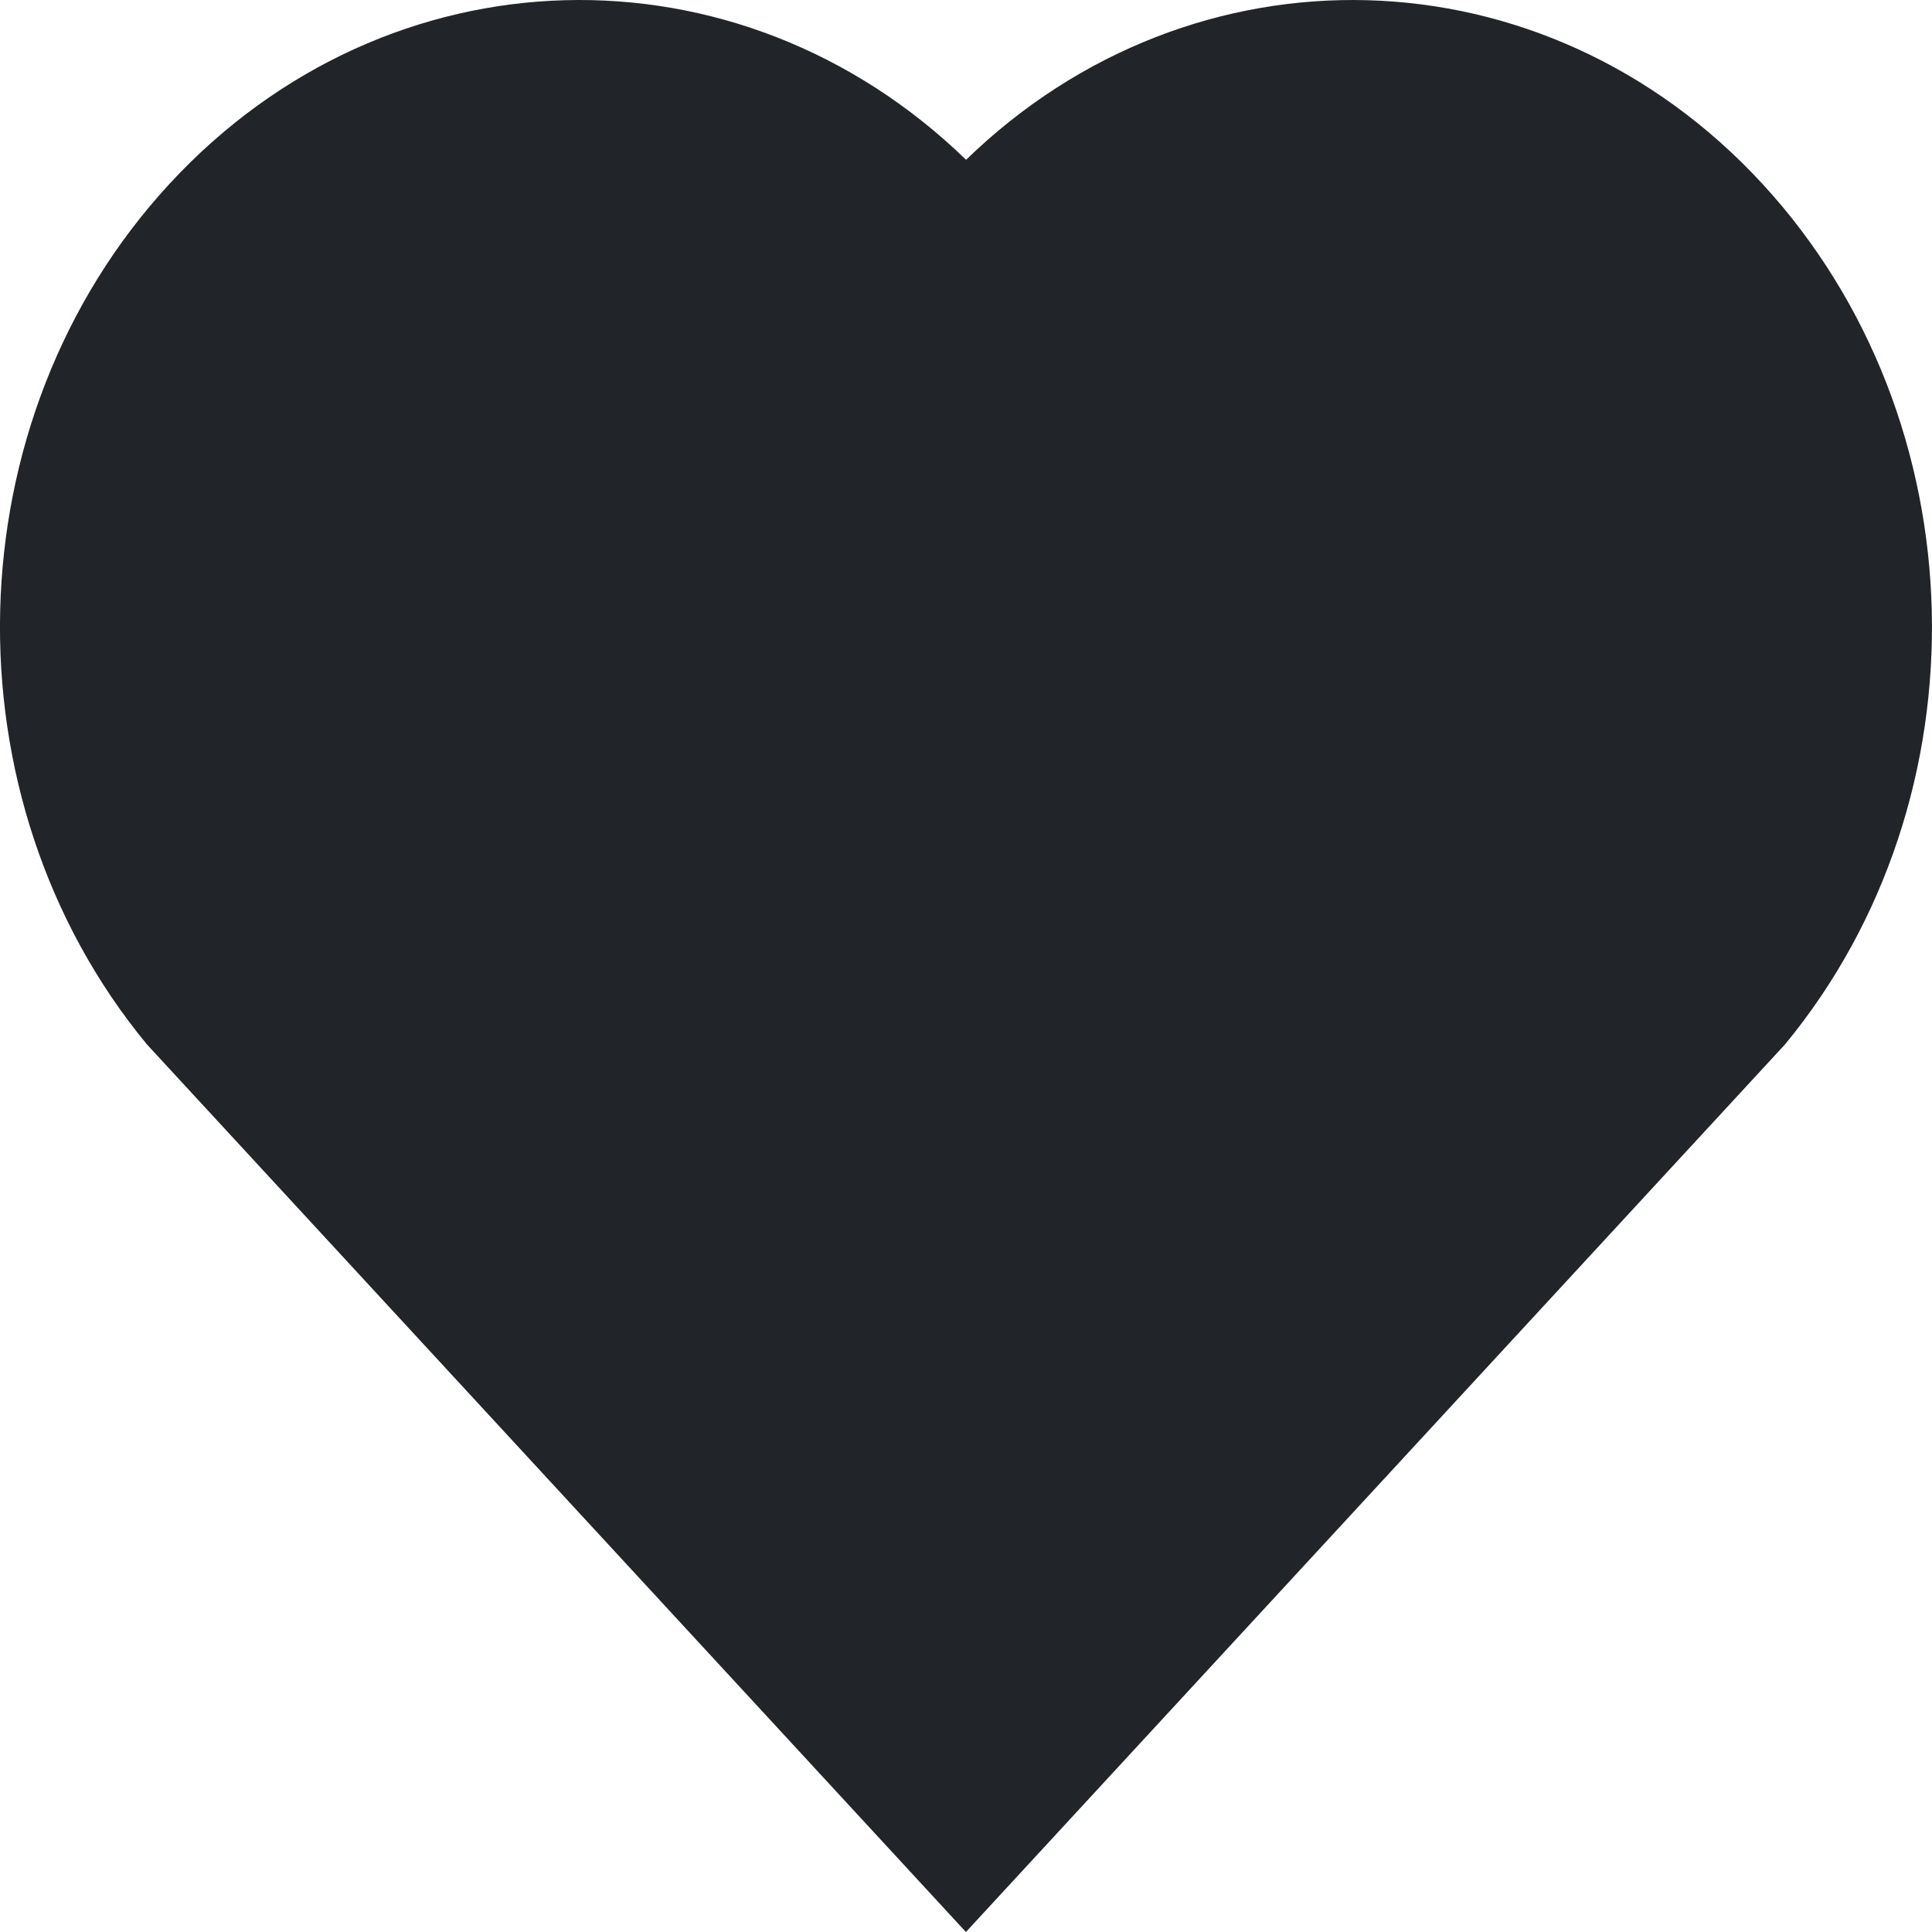 <svg width="24" height="24" viewBox="0 0 24 24" fill="none" xmlns="http://www.w3.org/2000/svg">
<path d="M12.001 1.985C14.82 -0.753 19.176 -0.662 21.891 2.281C24.605 5.226 24.699 9.915 22.174 12.974L11.999 24L1.825 12.974C-0.7 9.915 -0.605 5.218 2.108 2.281C4.826 -0.658 9.174 -0.757 12.001 1.985V1.985Z" fill="#212529"/>
</svg>

